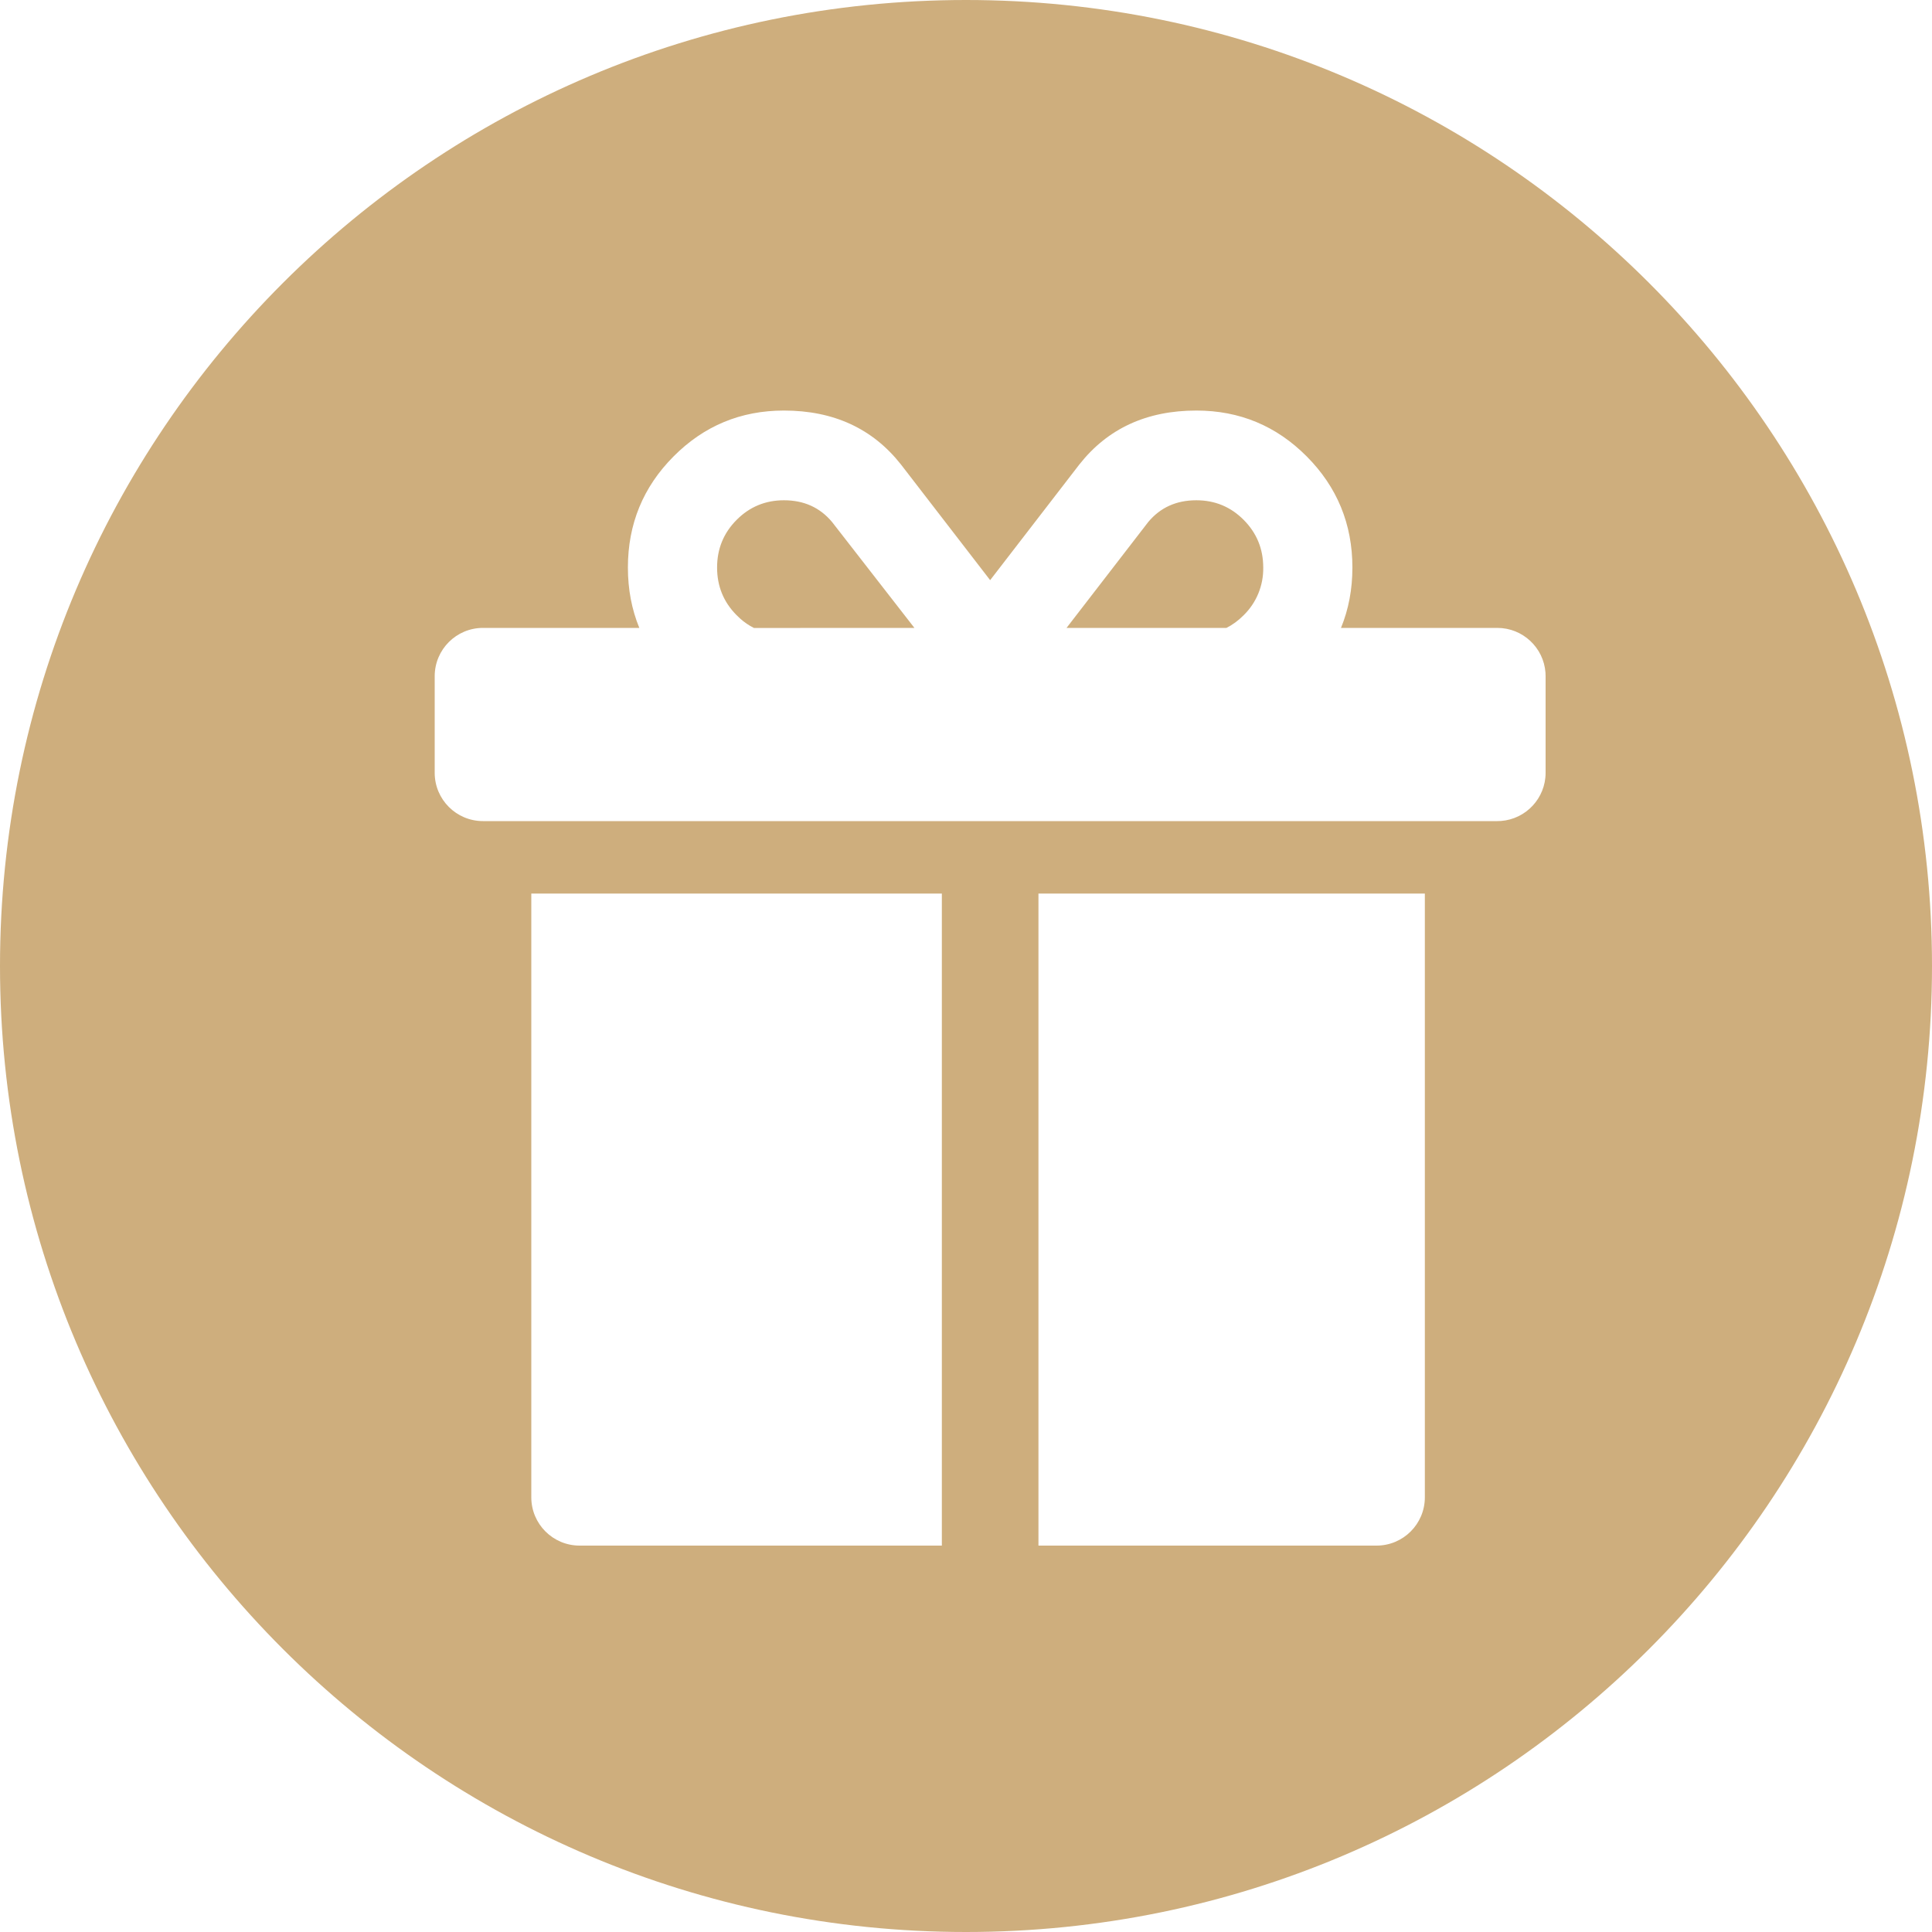 <?xml version="1.0" encoding="UTF-8"?>
<svg width="80px" height="80px" viewBox="0 0 80 80" version="1.1" xmlns="http://www.w3.org/2000/svg" xmlns:xlink="http://www.w3.org/1999/xlink">
    <!-- Generator: Sketch 61 (89581) - https://sketch.com -->
    <title>定制节日礼品</title>
    <desc>Created with Sketch.</desc>
    <g id="定制节日礼品" stroke="none" stroke-width="1" fill="none" fill-rule="evenodd">
        <g id="新品内测资格" fill="#CEAE7D">
            <g id="未点亮图标边框">
                <path d="M40,0 C62.091,0 80,17.909 80,40 C80,62.091 62.091,80 40,80 C17.909,80 0,62.091 0,40 C0,17.909 17.909,0 40,0 Z M59,37 L43,37 L43,64 L57,64 C58.105,64 59,63.105 59,62 L59,62 L59,37 Z M39,37 L22,37 L22,62 C22,63.105 22.895,64 24,64 L24,64 L39,64 L39,37 Z M62,34 L62.149,33.995 C63.184,33.918 64,33.054 64,32 L64,32 L64,28 L63.995,27.851 C63.918,26.816 63.054,26 62,26 L62,26 L55.527,26.001 C55.842,25.234 56,24.401 56,23.5 C56,21.702 55.369,20.167 54.11,18.901 C52.85,17.634 51.328,17 49.538,17 C47.479,17 45.865,17.745 44.692,19.235 L44.692,19.235 L41,24.023 L37.308,19.235 C36.134,17.745 34.518,17 32.461,17 C30.672,17 29.148,17.634 27.889,18.901 C26.629,20.168 26,21.702 26,23.5 C26,24.401 26.158,25.234 26.473,26.001 L20,26 C18.895,26 18,26.895 18,28 L18,28 L18,32 C18,33.105 18.895,34 20,34 L20,34 L62,34 Z M49.538,20.715 C50.308,20.715 50.962,20.987 51.499,21.528 C52.037,22.069 52.308,22.727 52.308,23.5 C52.32,24.242 52.028,24.956 51.499,25.473 C51.279,25.695 51.04,25.871 50.781,26.002 L50.781,26.002 L44.163,26 L47.547,21.614 C48.047,21.015 48.71,20.715 49.538,20.715 Z M32.462,20.715 C33.289,20.715 33.952,21.015 34.453,21.614 L34.453,21.614 L37.864,26 L31.219,26.003 C31.013,25.899 30.82,25.768 30.646,25.612 L30.501,25.473 C29.962,24.932 29.693,24.274 29.693,23.5 C29.693,22.728 29.962,22.069 30.501,21.528 C31.039,20.986 31.693,20.715 32.462,20.715 Z" id="形状结合"></path>
            </g>
        </g>
    </g>
</svg>